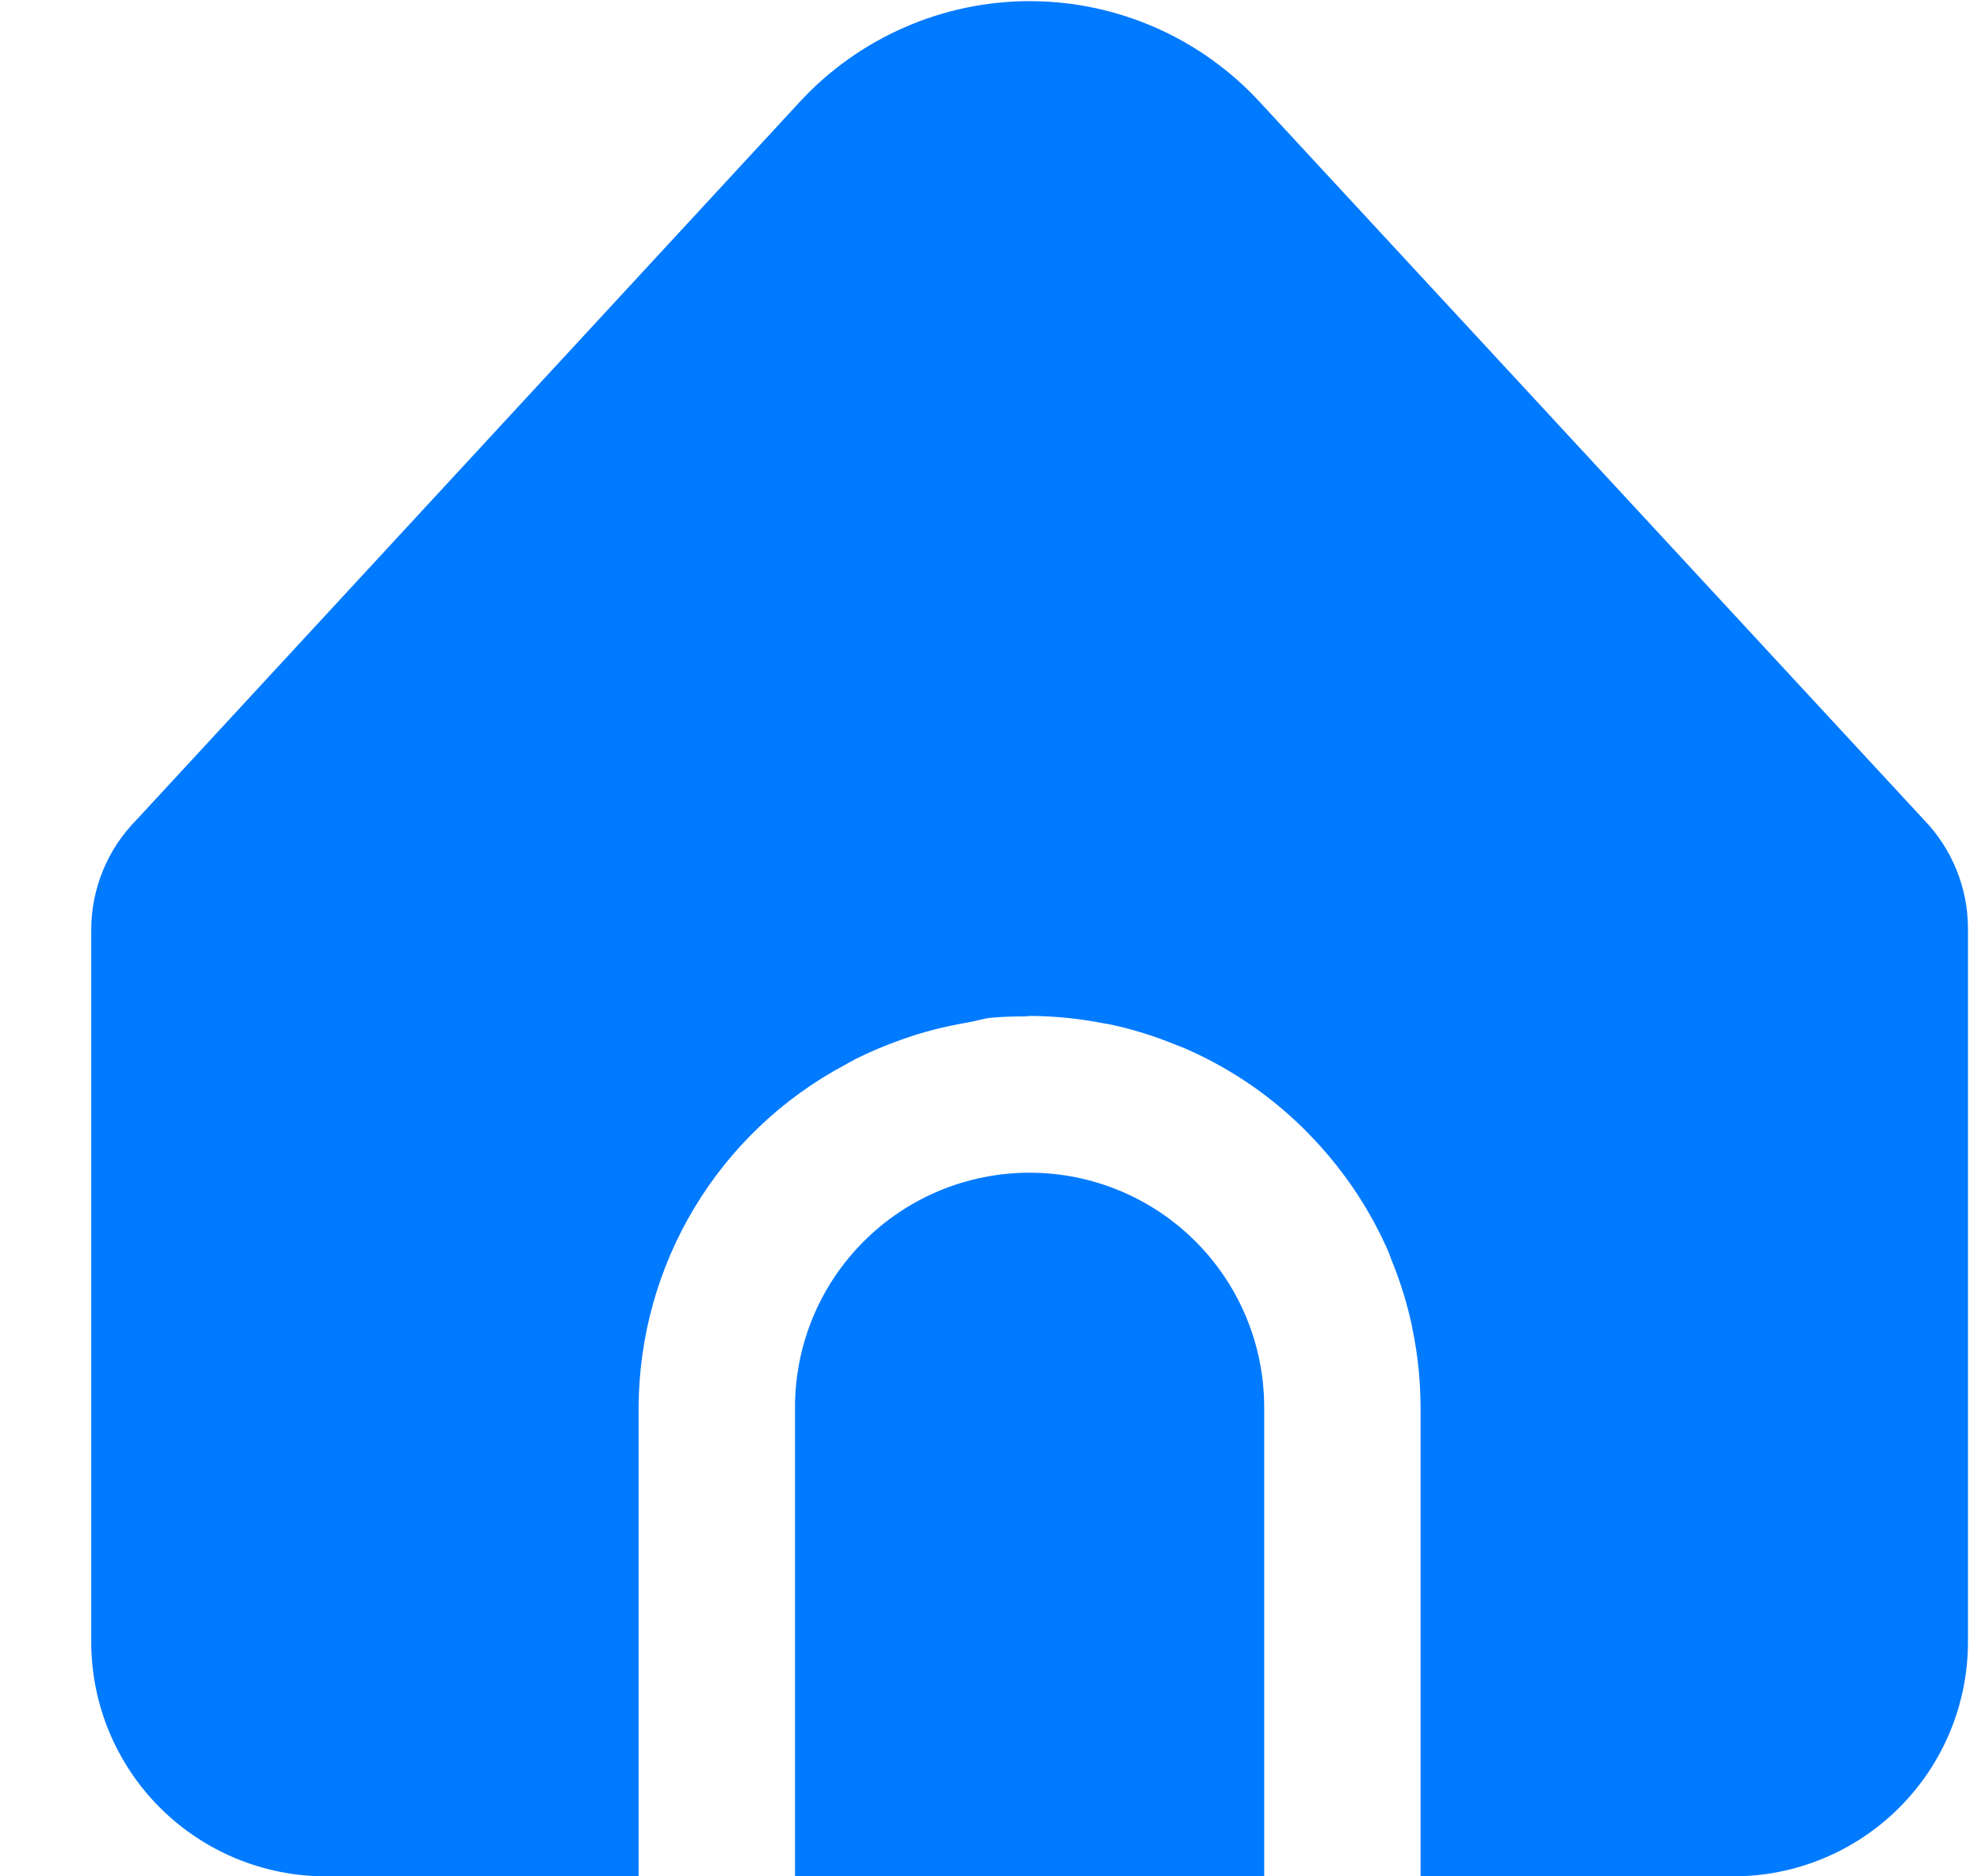<svg width="19" height="18" viewBox="0 0 19 18" fill="none" xmlns="http://www.w3.org/2000/svg">
<g clip-path="url(#clip0_1730_323)">
<path d="M18.453 7.865L12.079 0.975C11.798 0.671 11.458 0.429 11.079 0.263C10.699 0.097 10.29 0.011 9.876 0.011C9.462 0.011 9.053 0.097 8.674 0.263C8.295 0.429 7.954 0.671 7.673 0.975L1.311 7.863C1.032 8.144 0.875 8.524 0.875 8.921V15.75C0.875 16.347 1.112 16.919 1.534 17.341C1.956 17.763 2.528 18 3.125 18H6.125V13.5C6.128 12.826 6.312 12.166 6.659 11.588C7.006 11.011 7.502 10.538 8.096 10.22C8.133 10.198 8.171 10.178 8.21 10.157C8.35 10.088 8.494 10.027 8.642 9.975C8.743 9.938 8.846 9.907 8.952 9.879C9.057 9.851 9.185 9.826 9.305 9.804C9.371 9.793 9.432 9.771 9.5 9.764C9.616 9.753 9.725 9.751 9.841 9.75C9.853 9.75 9.864 9.746 9.875 9.746H9.889C10.121 9.748 10.352 9.771 10.58 9.816C10.605 9.821 10.631 9.823 10.655 9.829C10.869 9.875 11.078 9.941 11.28 10.024C11.309 10.035 11.338 10.046 11.366 10.058C11.56 10.142 11.746 10.243 11.922 10.358L12.006 10.414C12.177 10.533 12.338 10.666 12.488 10.812C12.512 10.835 12.534 10.858 12.558 10.883C12.704 11.033 12.838 11.195 12.958 11.367L13.009 11.442C13.127 11.621 13.23 11.81 13.316 12.007C13.326 12.031 13.334 12.055 13.344 12.082C13.429 12.289 13.496 12.504 13.543 12.723C13.543 12.739 13.549 12.757 13.552 12.773C13.6 13.012 13.624 13.256 13.625 13.5V18H16.625C17.222 18 17.794 17.763 18.216 17.341C18.638 16.919 18.875 16.347 18.875 15.75V8.909C18.875 8.52 18.724 8.145 18.453 7.865Z" fill="#007AFF"/>
<path d="M9.875 11.25C9.278 11.25 8.706 11.487 8.284 11.909C7.862 12.331 7.625 12.903 7.625 13.5V18H12.125V13.5C12.125 12.903 11.888 12.331 11.466 11.909C11.044 11.487 10.472 11.25 9.875 11.25Z" fill="#007AFF"/>
</g>
<defs>
<clipPath id="clip0_1730_323">
<rect width="18" height="18" fill="white" transform="translate(0.875)"/>
</clipPath>
</defs>
</svg>
